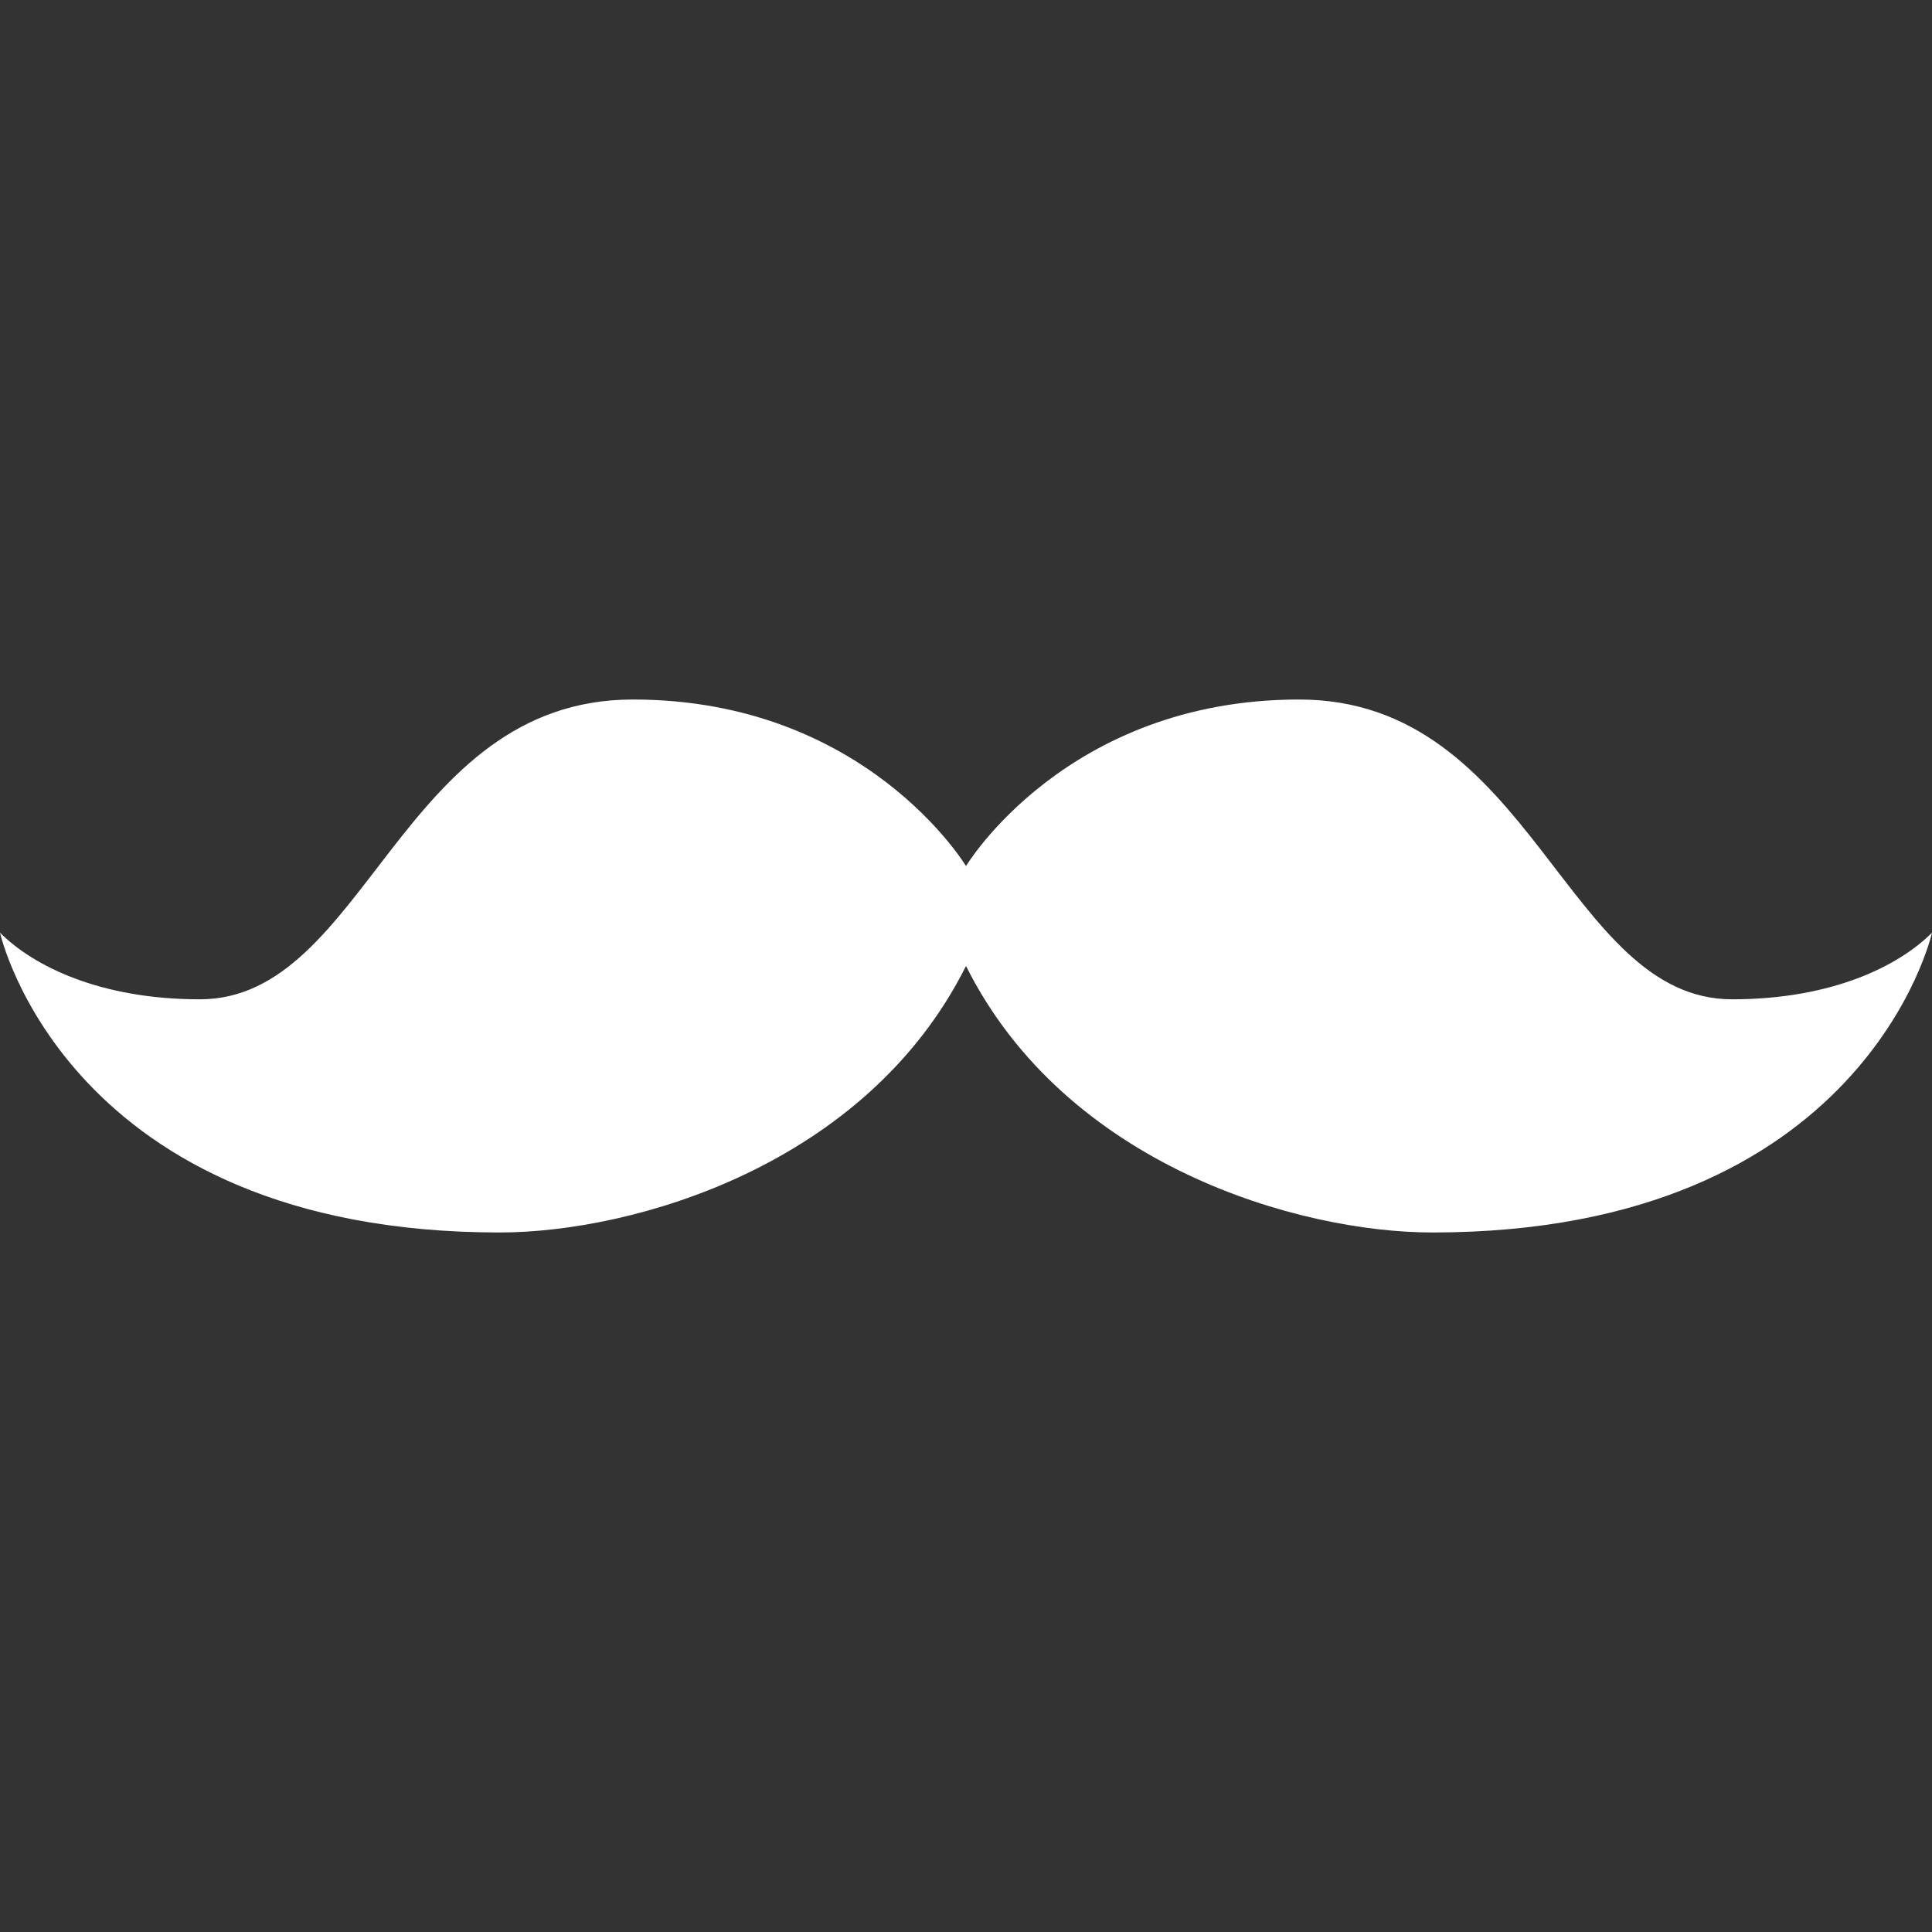 <?xml version="1.0"?>
<svg xmlns="http://www.w3.org/2000/svg" xmlns:xlink="http://www.w3.org/1999/xlink" xmlns:svgjs="http://svgjs.com/svgjs" version="1.1" width="512" height="512" x="0" y="0" viewBox="0 0 554.625 554.625" style="enable-background:new 0 0 512 512" xml:space="preserve" class=""><rect x="0" y="0" width="554.625" height="554.625" fill="#333333" stroke="none"/><g>
<g xmlns="http://www.w3.org/2000/svg">
	<g id="Layer_2_30_">
		<path d="M143.438,353.812c38.25,0,105.188-19.125,133.875-76.5c28.688,57.375,95.625,76.5,133.875,76.5    c124.312,0,143.438-86.062,143.438-86.062c-9.562,9.562-28.688,19.125-57.375,19.125c-47.812,0-57.375-86.062-124.312-86.062    s-95.625,47.812-95.625,47.812s-28.688-47.812-95.625-47.812s-76.5,86.062-124.312,86.062c-28.688,0-47.812-9.562-57.375-19.125    C0,267.75,19.125,353.812,143.438,353.812z" fill="#ffffff" data-original="#000000" style="" class=""/>
	</g>
</g>
<g xmlns="http://www.w3.org/2000/svg">
</g>
<g xmlns="http://www.w3.org/2000/svg">
</g>
<g xmlns="http://www.w3.org/2000/svg">
</g>
<g xmlns="http://www.w3.org/2000/svg">
</g>
<g xmlns="http://www.w3.org/2000/svg">
</g>
<g xmlns="http://www.w3.org/2000/svg">
</g>
<g xmlns="http://www.w3.org/2000/svg">
</g>
<g xmlns="http://www.w3.org/2000/svg">
</g>
<g xmlns="http://www.w3.org/2000/svg">
</g>
<g xmlns="http://www.w3.org/2000/svg">
</g>
<g xmlns="http://www.w3.org/2000/svg">
</g>
<g xmlns="http://www.w3.org/2000/svg">
</g>
<g xmlns="http://www.w3.org/2000/svg">
</g>
<g xmlns="http://www.w3.org/2000/svg">
</g>
<g xmlns="http://www.w3.org/2000/svg">
</g>
</g></svg>
